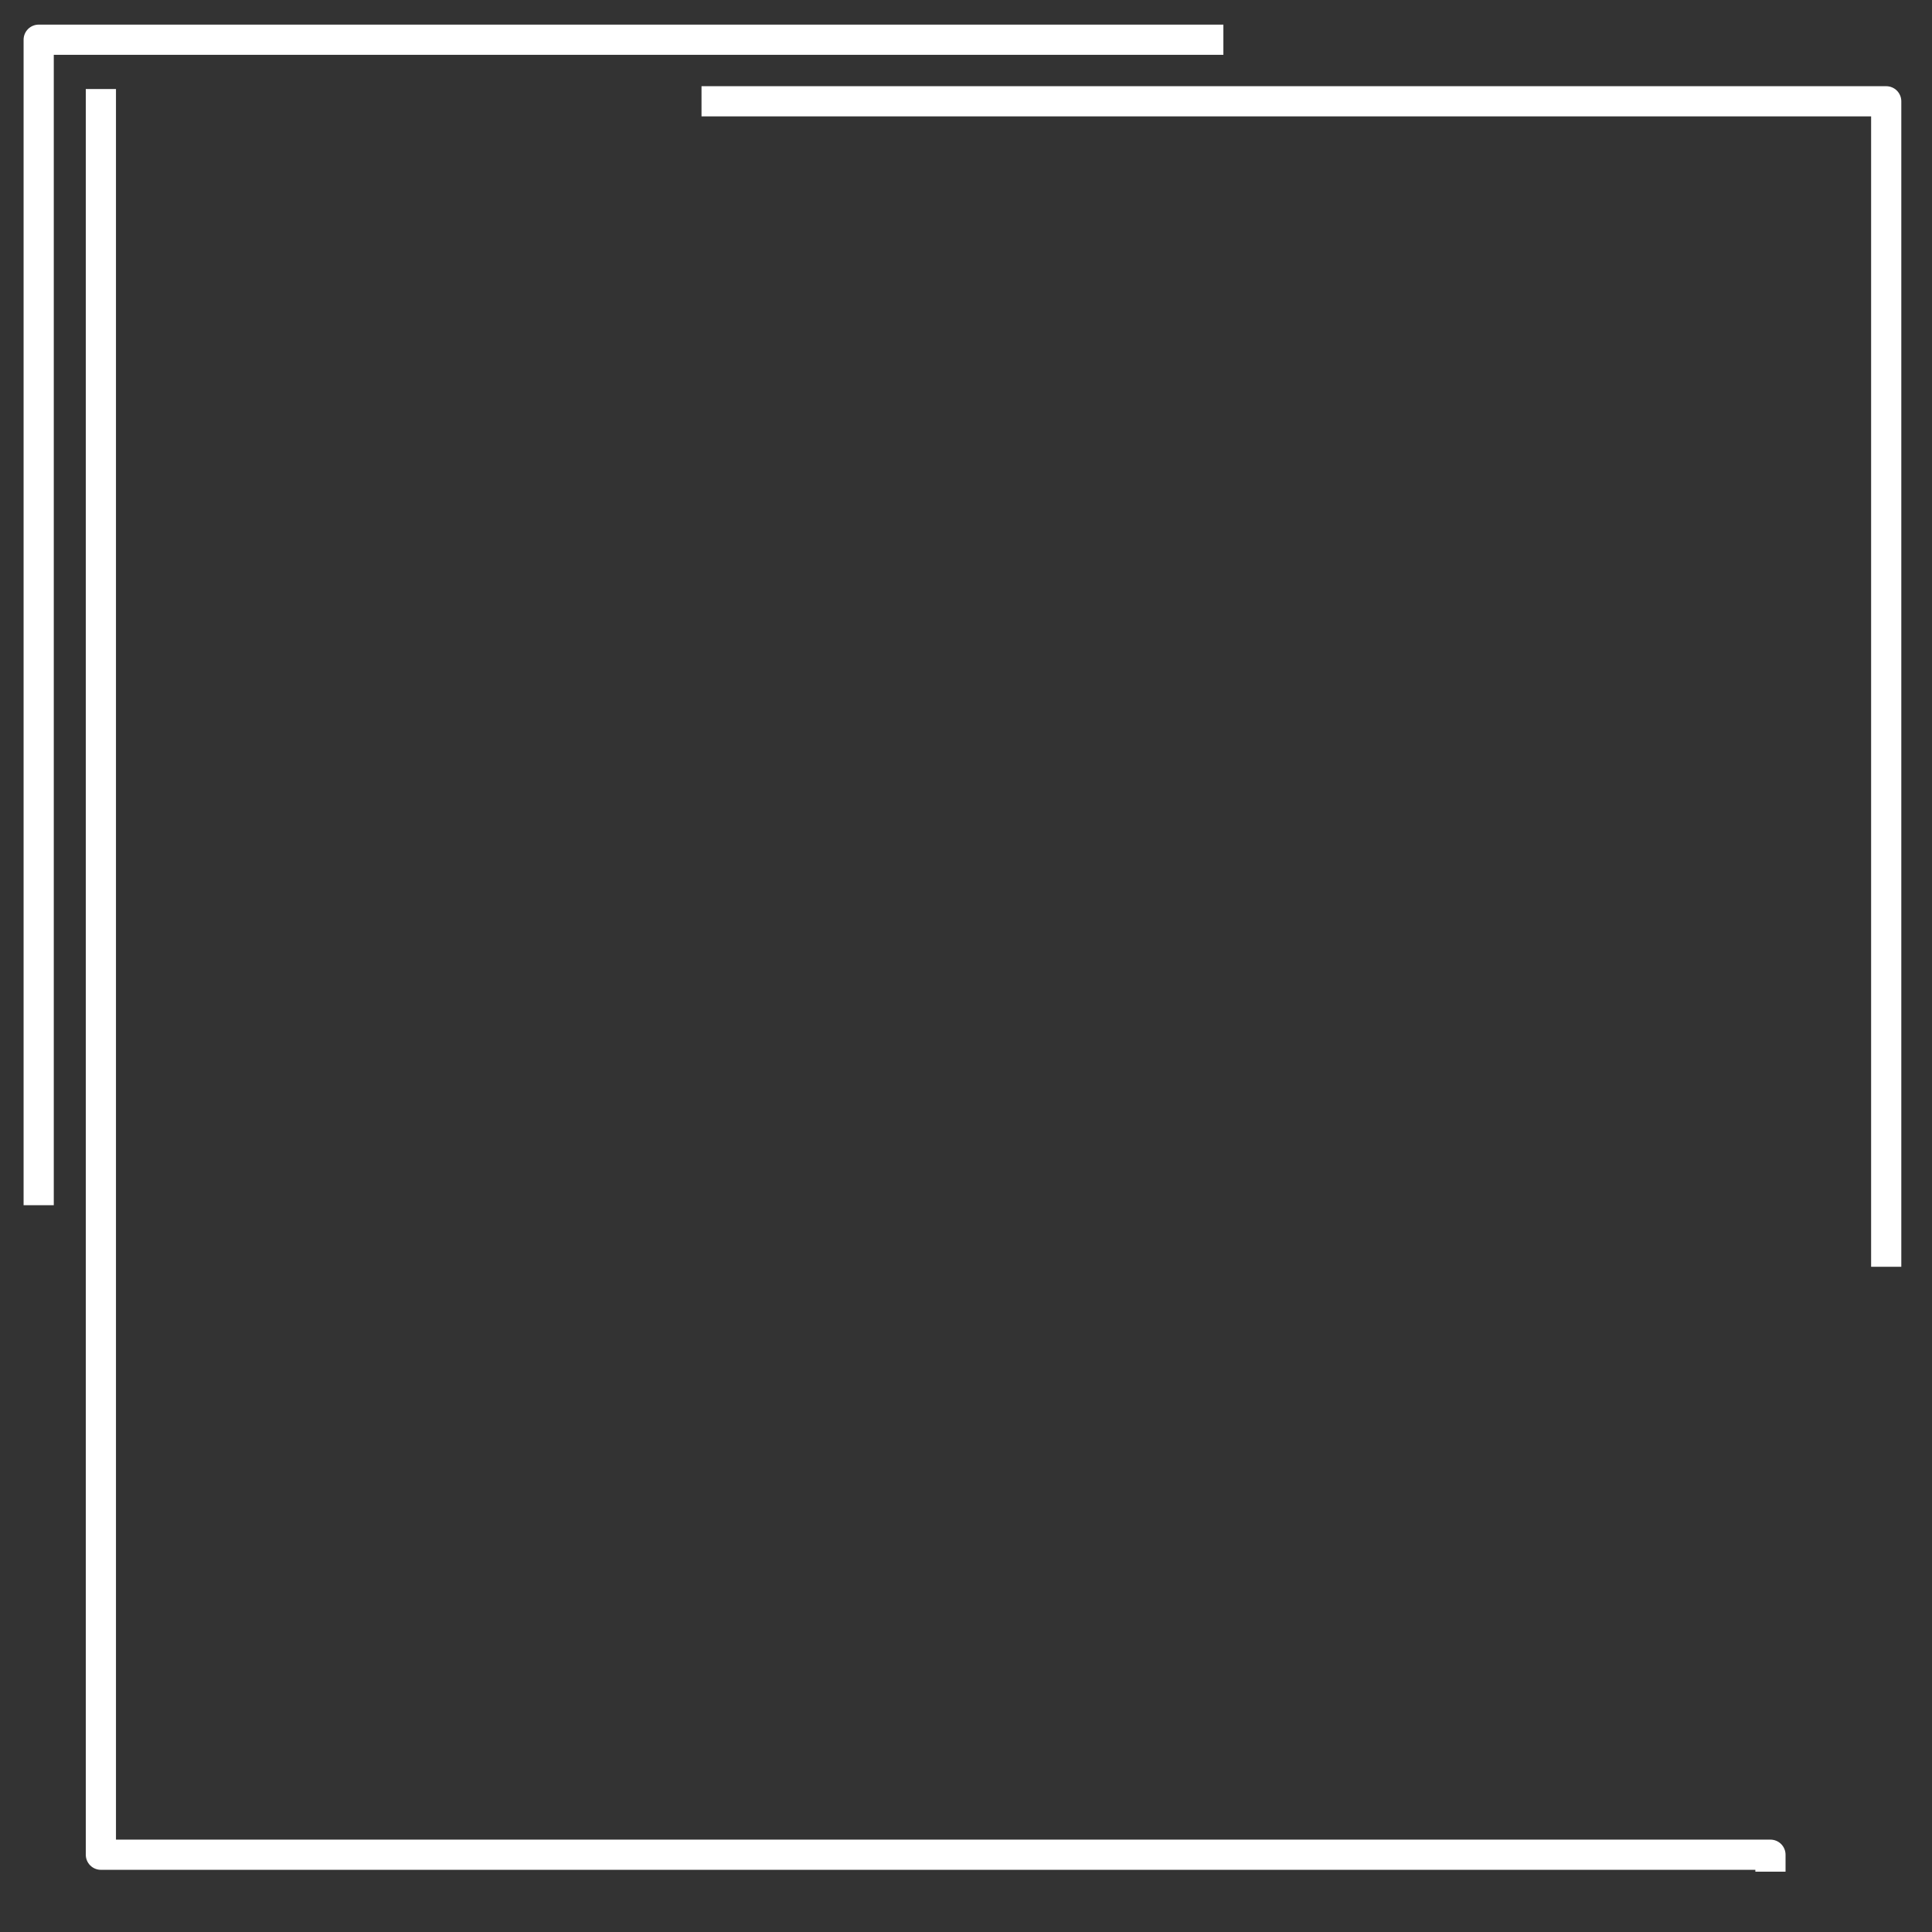 <?xml version="1.0" encoding="UTF-8" standalone="no"?>
<!-- Created with Inkscape (http://www.inkscape.org/) -->

<svg
   width="512"
   height="512"
   viewBox="0 0 512 512"
   version="1.1"
   id="svg1"
   inkscape:version="1.3 (0e150ed6c4, 2023-07-21)"
   sodipodi:docname="ItemSlot.svg"
   inkscape:export-filename="ItemSlotV2.png"
   inkscape:export-xdpi="96"
   inkscape:export-ydpi="96"
   xmlns:inkscape="http://www.inkscape.org/namespaces/inkscape"
   xmlns:sodipodi="http://sodipodi.sourceforge.net/DTD/sodipodi-0.dtd"
   xmlns="http://www.w3.org/2000/svg"
   xmlns:svg="http://www.w3.org/2000/svg">
  <rect x="0" y="0" width="512" height="512" fill="#333333" stroke="none"/>
  <sodipodi:namedview
     id="namedview1"
     pagecolor="#000000"
     bordercolor="#000000"
     borderopacity="0.25"
     inkscape:showpageshadow="2"
     inkscape:pageopacity="0.0"
     inkscape:pagecheckerboard="0"
     inkscape:deskcolor="#d1d1d1"
     inkscape:document-units="mm"
     inkscape:zoom="1.0242632"
     inkscape:cx="194.28599"
     inkscape:cy="229.92136"
     inkscape:window-width="1920"
     inkscape:window-height="1009"
     inkscape:window-x="-8"
     inkscape:window-y="-8"
     inkscape:window-maximized="1"
     inkscape:current-layer="layer1" />
  <defs
     id="defs1" />
  <g
     inkscape:label="Ebene 1"
     inkscape:groupmode="layer"
     id="layer1">
    <path
       style="fill:none;fill-rule:evenodd;stroke:#ffffff;stroke-width:8;stroke-linecap:square;stroke-linejoin:round;stroke-dasharray:none;stroke-opacity:1"
       d="M 10.253,315.389 V 10.526 H 320.209"
       id="path1" />
    <path
       style="fill:none;fill-opacity:1;fill-rule:evenodd;stroke:#ffffff;stroke-width:8;stroke-linecap:square;stroke-linejoin:round;stroke-dasharray:none;stroke-opacity:1"
       d="M 26.734,27.597 V 491.521 H 469.189 v 0.491 0"
       id="path2" />
    <path
       style="fill:none;fill-rule:evenodd;stroke:#ffffff;stroke-width:8;stroke-linecap:square;stroke-linejoin:round;stroke-dasharray:none;stroke-opacity:1"
       d="M 499.866,331.707 V 26.844 H 189.909"
       id="path5" />
  </g>
</svg>

